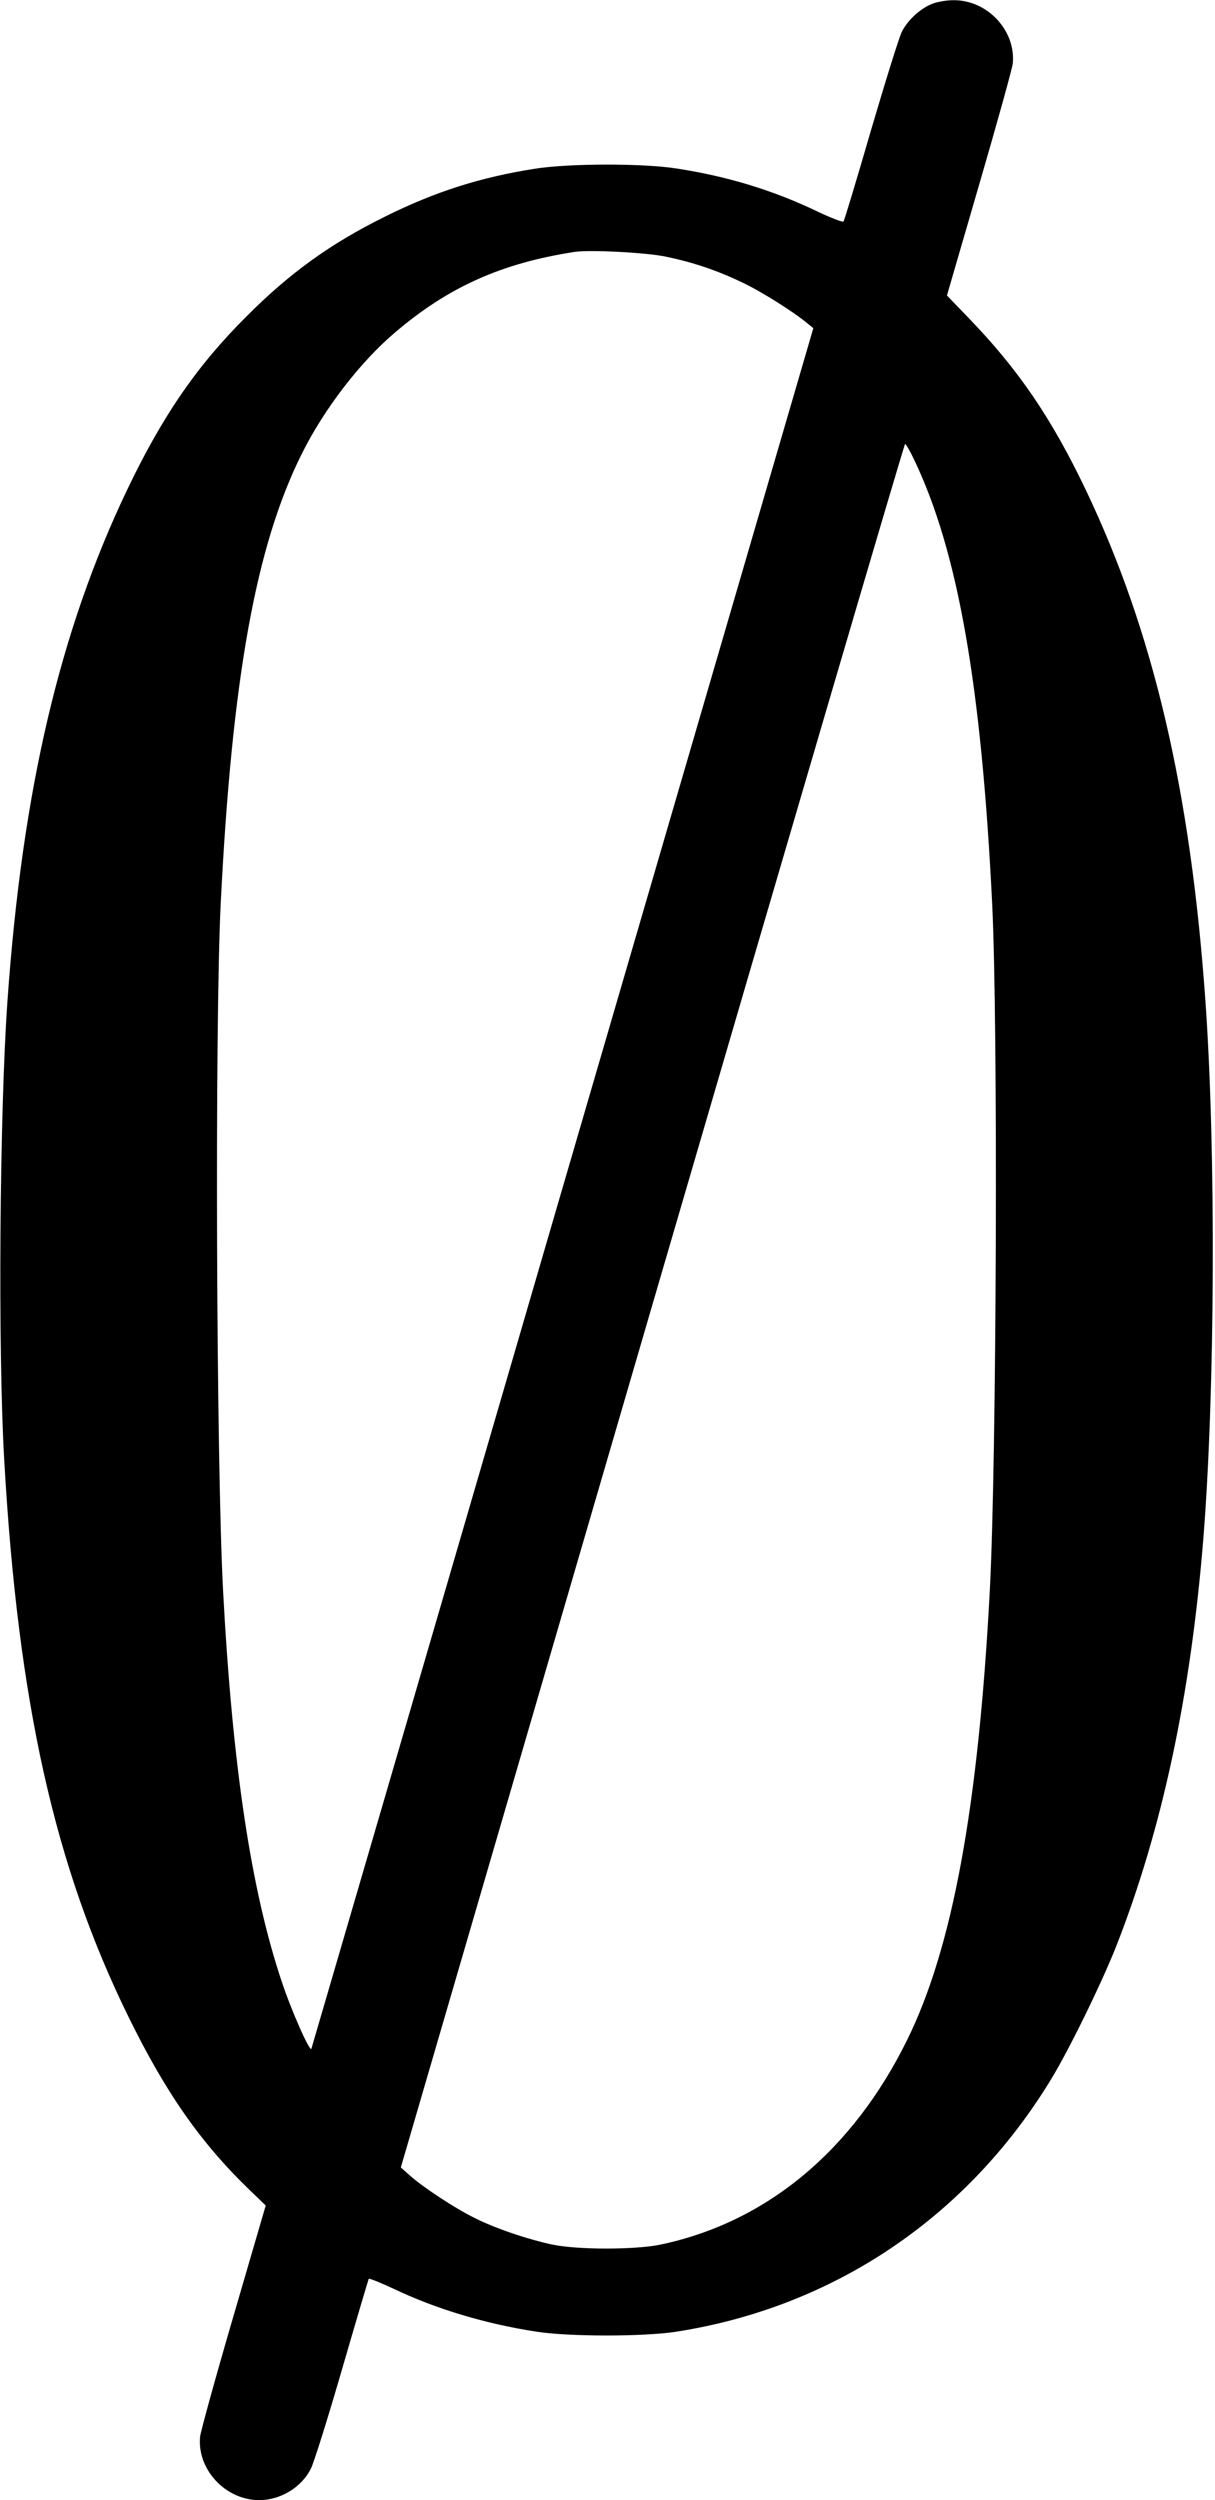 <?xml version="1.0" standalone="no"?>
<!DOCTYPE svg PUBLIC "-//W3C//DTD SVG 20010904//EN"
 "http://www.w3.org/TR/2001/REC-SVG-20010904/DTD/svg10.dtd">
<svg version="1.0" xmlns="http://www.w3.org/2000/svg"
 width="572pt" height="1177pt" viewBox="0 0 572 1177"
 preserveAspectRatio="xMidYMid meet">
<g transform="translate(0,1177) scale(0.1,-0.1)"
fill="#000000" stroke="none">
<path d="M4394 11754 c-57 -20 -120 -77 -148 -133 -13 -25 -78 -235 -146 -466
-67 -231 -125 -423 -129 -428 -4 -4 -59 17 -122 47 -206 99 -421 165 -659 202
-161 26 -510 25 -670 0 -260 -41 -471 -108 -710 -227 -256 -127 -447 -265
-650 -469 -233 -232 -395 -468 -561 -815 -319 -668 -494 -1417 -564 -2409 -37
-527 -45 -1648 -15 -2161 65 -1141 237 -1912 585 -2620 174 -355 339 -592 569
-814 l77 -74 -152 -521 c-84 -287 -154 -542 -157 -567 -15 -154 119 -299 278
-299 101 0 200 60 244 149 13 25 79 235 146 466 67 231 124 423 126 427 2 3
55 -18 117 -47 199 -95 432 -165 672 -202 153 -24 507 -24 660 0 740 116 1367
538 1762 1186 85 139 237 450 307 626 217 553 351 1180 411 1920 55 686 60
1824 10 2531 -70 992 -245 1741 -564 2409 -161 337 -318 567 -550 807 l-103
107 152 523 c84 288 155 544 158 569 15 156 -121 301 -282 298 -28 0 -70 -7
-92 -15z m-1256 -1193 c129 -27 240 -65 357 -121 92 -44 241 -138 307 -193
l27 -22 -1180 -4045 c-648 -2225 -1181 -4049 -1183 -4055 -7 -18 -95 181 -140
317 -145 434 -232 1017 -276 1843 -32 616 -39 2655 -11 3230 53 1060 165 1685
382 2119 105 211 274 431 439 571 251 214 501 326 845 379 72 11 342 -3 433
-23z m1167 -958 c205 -431 315 -1056 366 -2088 28 -575 21 -2614 -11 -3230
-54 -1023 -176 -1687 -390 -2120 -257 -521 -662 -857 -1160 -962 -119 -25
-391 -25 -510 0 -117 25 -273 78 -367 126 -93 46 -240 143 -302 198 l-44 39
1183 4057 c651 2231 1187 4057 1191 4057 4 0 24 -35 44 -77z"/>
</g>
</svg>
